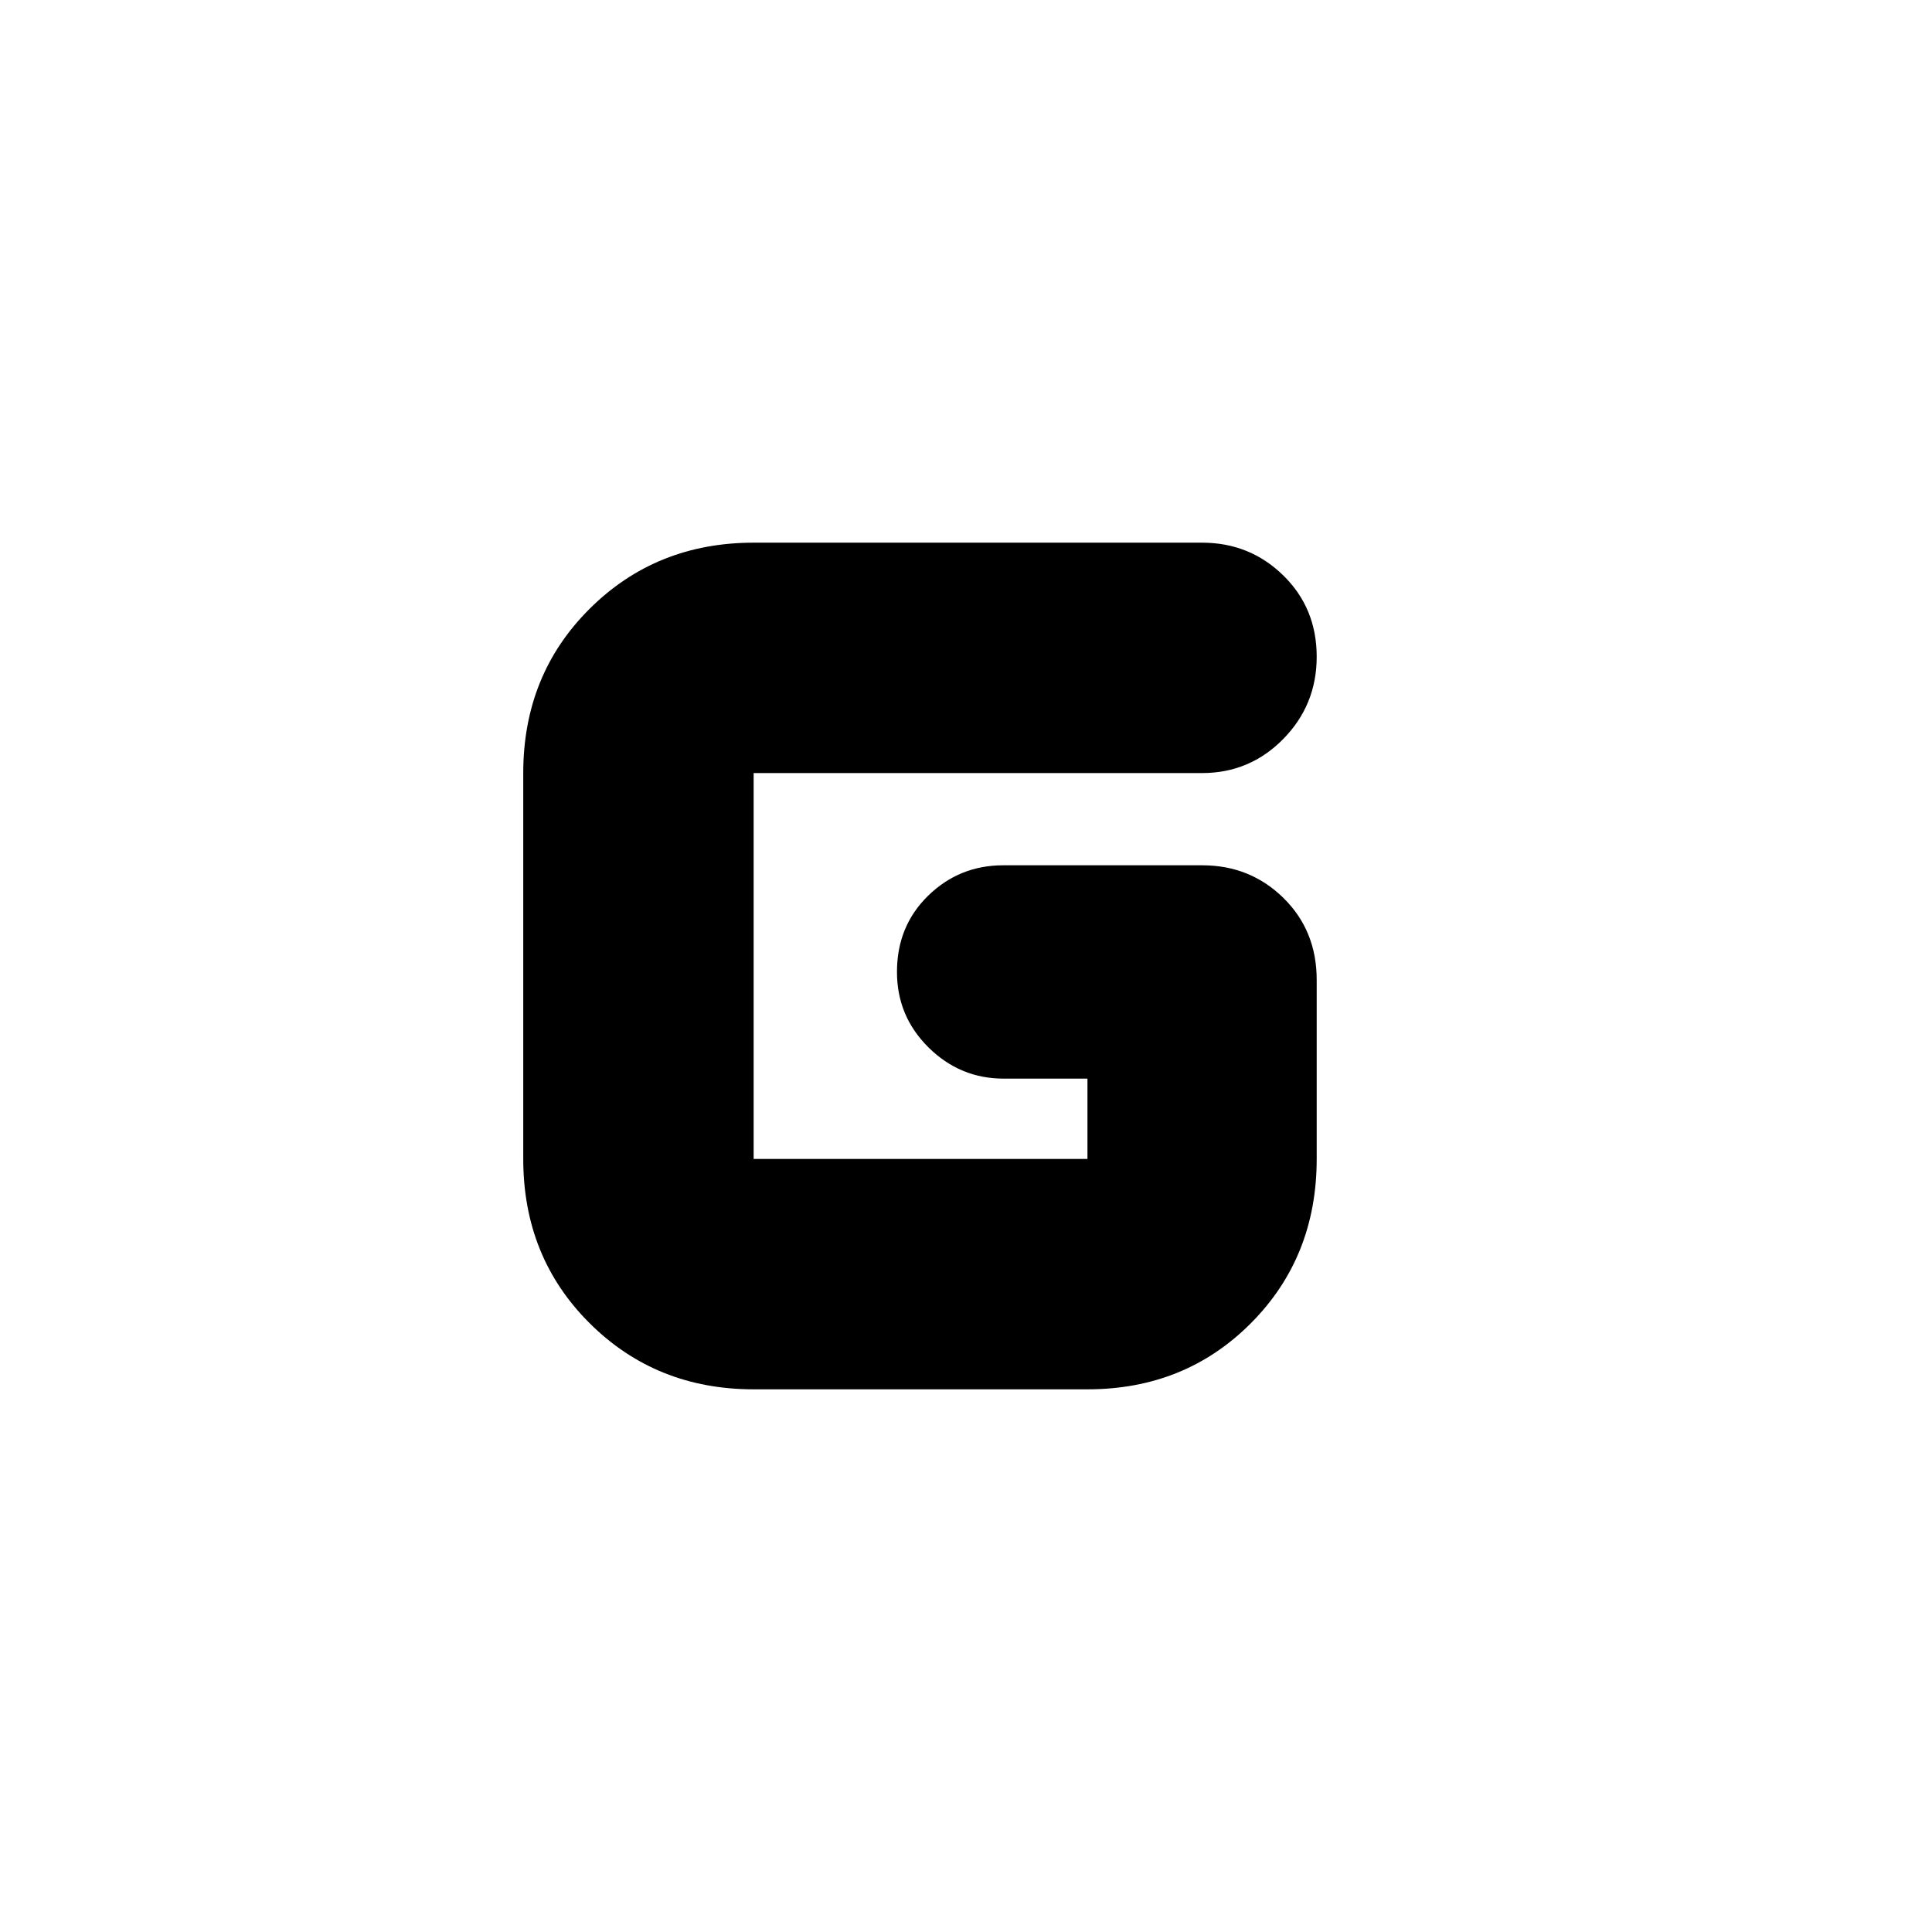 <svg xmlns="http://www.w3.org/2000/svg" height="24" viewBox="0 -960 960 960" width="24"><path d="M374.48-269.65q-48.47 0-81.48-32.84-33-32.83-33-81.64v-191.74q0-48.81 33-81.64 33.01-32.84 81.48-32.84H597.3q23.69 0 40.32 16.24 16.64 16.25 16.64 40.44 0 23.97-16.64 40.89-16.63 16.91-40.32 16.91H374.48v191.74h165.87v-39.91H498.7q-21.67 0-37.33-15.5-15.67-15.5-15.67-37.5 0-22.79 15.5-37.9 15.5-15.1 37.27-15.1h98.95q23.79 0 40.32 16.24 16.52 16.24 16.52 40.71v88.96q0 48.81-32.72 81.64-32.72 32.84-81.19 32.84H374.48Z"/></svg>